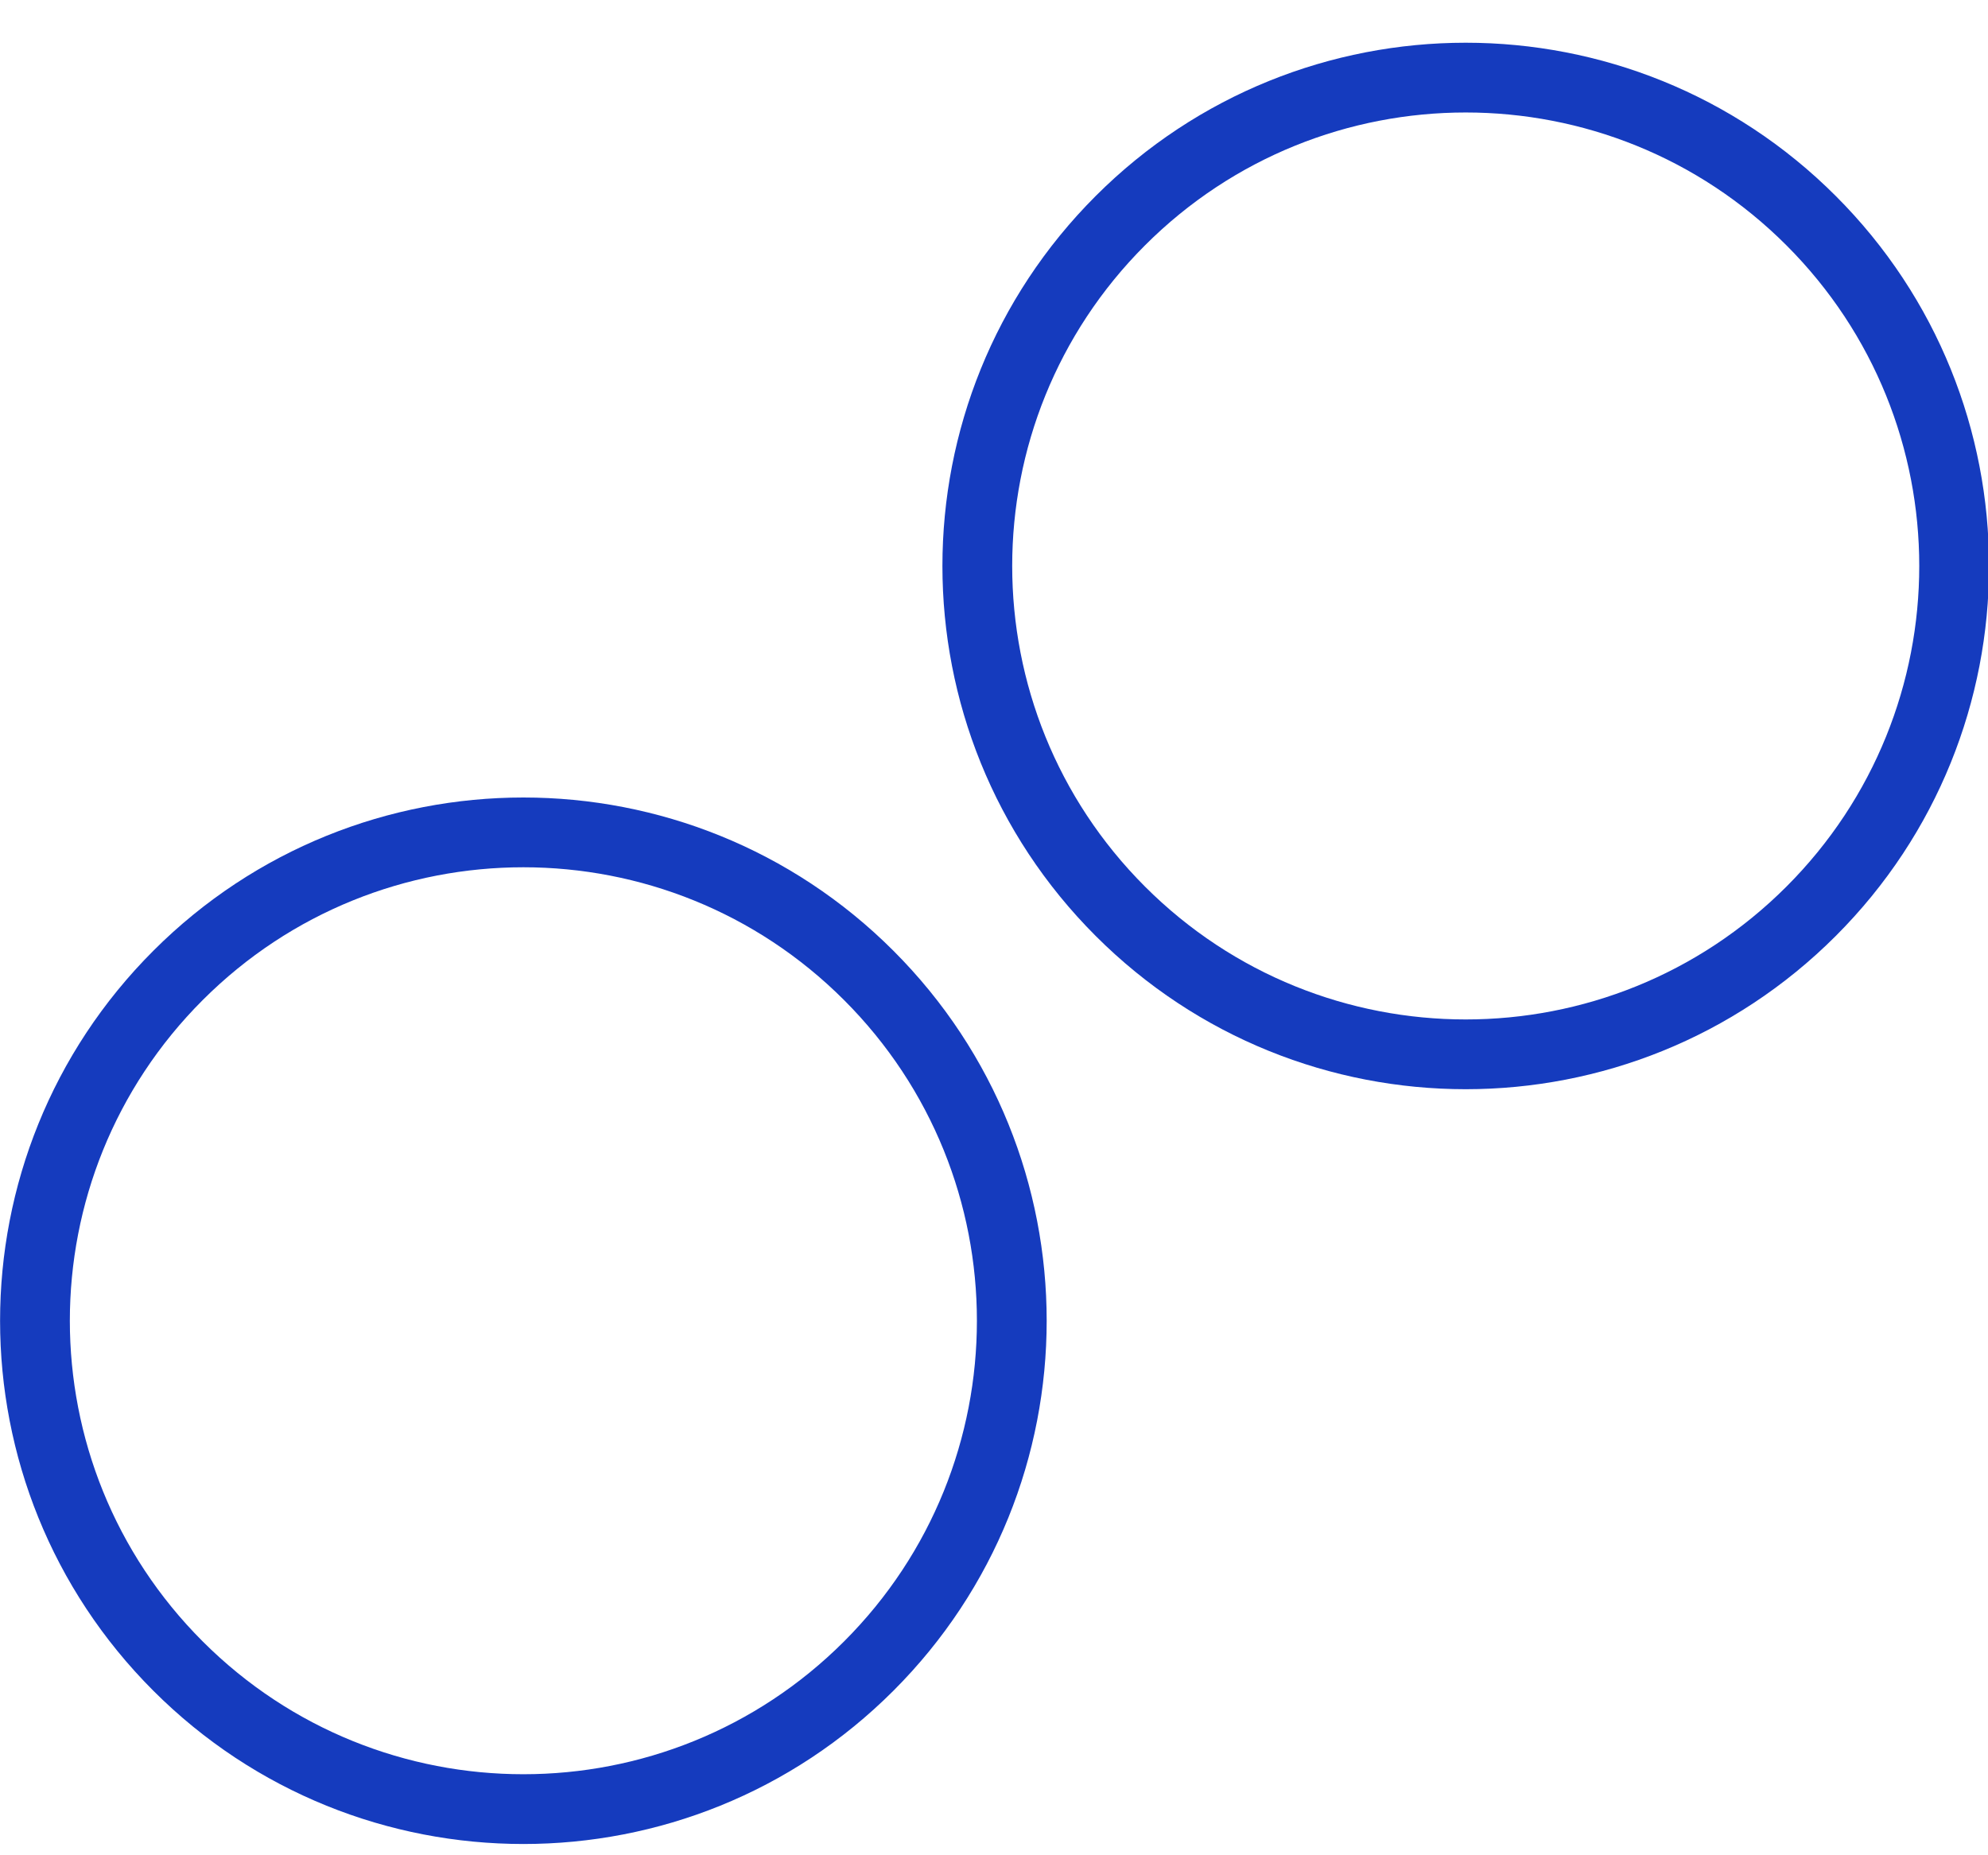 <svg width="150" height="140" viewBox="0 0 150 140" fill="none" xmlns="http://www.w3.org/2000/svg">
<g clip-path="url(#clip0)">
<g filter="url(#filter0_ii)">
<path fill-rule="evenodd" clip-rule="evenodd" d="M82.673 70.628C98.093 86.048 123.093 86.048 138.513 70.628C153.933 55.209 153.933 30.208 138.513 14.789C123.093 -0.631 98.093 -0.631 82.673 14.789C67.253 30.208 67.253 55.209 82.673 70.628ZM86.396 66.906C99.76 80.269 121.427 80.269 134.79 66.906C148.154 53.542 148.154 31.875 134.79 18.511C121.427 5.147 99.76 5.147 86.396 18.511C73.032 31.875 73.032 53.542 86.396 66.906Z" fill="#153BBE"/>
</g>
<g filter="url(#filter1_ii)">
<path fill-rule="evenodd" clip-rule="evenodd" d="M11.57 127.585C26.99 143.005 51.99 143.005 67.41 127.585C82.83 112.165 82.83 87.165 67.41 71.745C51.99 56.325 26.99 56.325 11.57 71.745C-3.849 87.165 -3.849 112.165 11.57 127.585ZM15.293 123.862C28.657 137.226 50.324 137.226 63.688 123.862C77.051 110.499 77.051 88.832 63.688 75.468C50.324 62.104 28.657 62.104 15.293 75.468C1.929 88.832 1.929 110.499 15.293 123.862Z" fill="#153BBE"/>
</g>
</g>
<defs>
<filter id="filter0_ii" x="54.753" y="-14.132" width="111.68" height="113.68" filterUnits="userSpaceOnUse" color-interpolation-filters="sRGB">
<feFlood flood-opacity="0" result="BackgroundImageFix"/>
<feBlend mode="normal" in="SourceGraphic" in2="BackgroundImageFix" result="shape"/>
<feColorMatrix in="SourceAlpha" type="matrix" values="0 0 0 0 0 0 0 0 0 0 0 0 0 0 0 0 0 0 127 0" result="hardAlpha"/>
<feOffset dy="-1"/>
<feGaussianBlur stdDeviation="1"/>
<feComposite in2="hardAlpha" operator="arithmetic" k2="-1" k3="1"/>
<feColorMatrix type="matrix" values="0 0 0 0 0 0 0 0 0 0 0 0 0 0 0 0 0 0 0.5 0"/>
<feBlend mode="normal" in2="shape" result="effect1_innerShadow"/>
<feColorMatrix in="SourceAlpha" type="matrix" values="0 0 0 0 0 0 0 0 0 0 0 0 0 0 0 0 0 0 127 0" result="hardAlpha"/>
<feOffset dy="1"/>
<feGaussianBlur stdDeviation="1"/>
<feComposite in2="hardAlpha" operator="arithmetic" k2="-1" k3="1"/>
<feColorMatrix type="matrix" values="0 0 0 0 1 0 0 0 0 1 0 0 0 0 1 0 0 0 0.6 0"/>
<feBlend mode="normal" in2="effect1_innerShadow" result="effect2_innerShadow"/>
</filter>
<filter id="filter1_ii" x="-16.35" y="42.825" width="111.68" height="113.68" filterUnits="userSpaceOnUse" color-interpolation-filters="sRGB">
<feFlood flood-opacity="0" result="BackgroundImageFix"/>
<feBlend mode="normal" in="SourceGraphic" in2="BackgroundImageFix" result="shape"/>
<feColorMatrix in="SourceAlpha" type="matrix" values="0 0 0 0 0 0 0 0 0 0 0 0 0 0 0 0 0 0 127 0" result="hardAlpha"/>
<feOffset dy="-1"/>
<feGaussianBlur stdDeviation="1"/>
<feComposite in2="hardAlpha" operator="arithmetic" k2="-1" k3="1"/>
<feColorMatrix type="matrix" values="0 0 0 0 0 0 0 0 0 0 0 0 0 0 0 0 0 0 0.5 0"/>
<feBlend mode="normal" in2="shape" result="effect1_innerShadow"/>
<feColorMatrix in="SourceAlpha" type="matrix" values="0 0 0 0 0 0 0 0 0 0 0 0 0 0 0 0 0 0 127 0" result="hardAlpha"/>
<feOffset dy="1"/>
<feGaussianBlur stdDeviation="1"/>
<feComposite in2="hardAlpha" operator="arithmetic" k2="-1" k3="1"/>
<feColorMatrix type="matrix" values="0 0 0 0 1 0 0 0 0 1 0 0 0 0 1 0 0 0 0.6 0"/>
<feBlend mode="normal" in2="effect1_innerShadow" result="effect2_innerShadow"/>
</filter>
<clipPath id="clip0">
<rect width="150" height="140" fill="white"/>
</clipPath>
</defs>
</svg>
